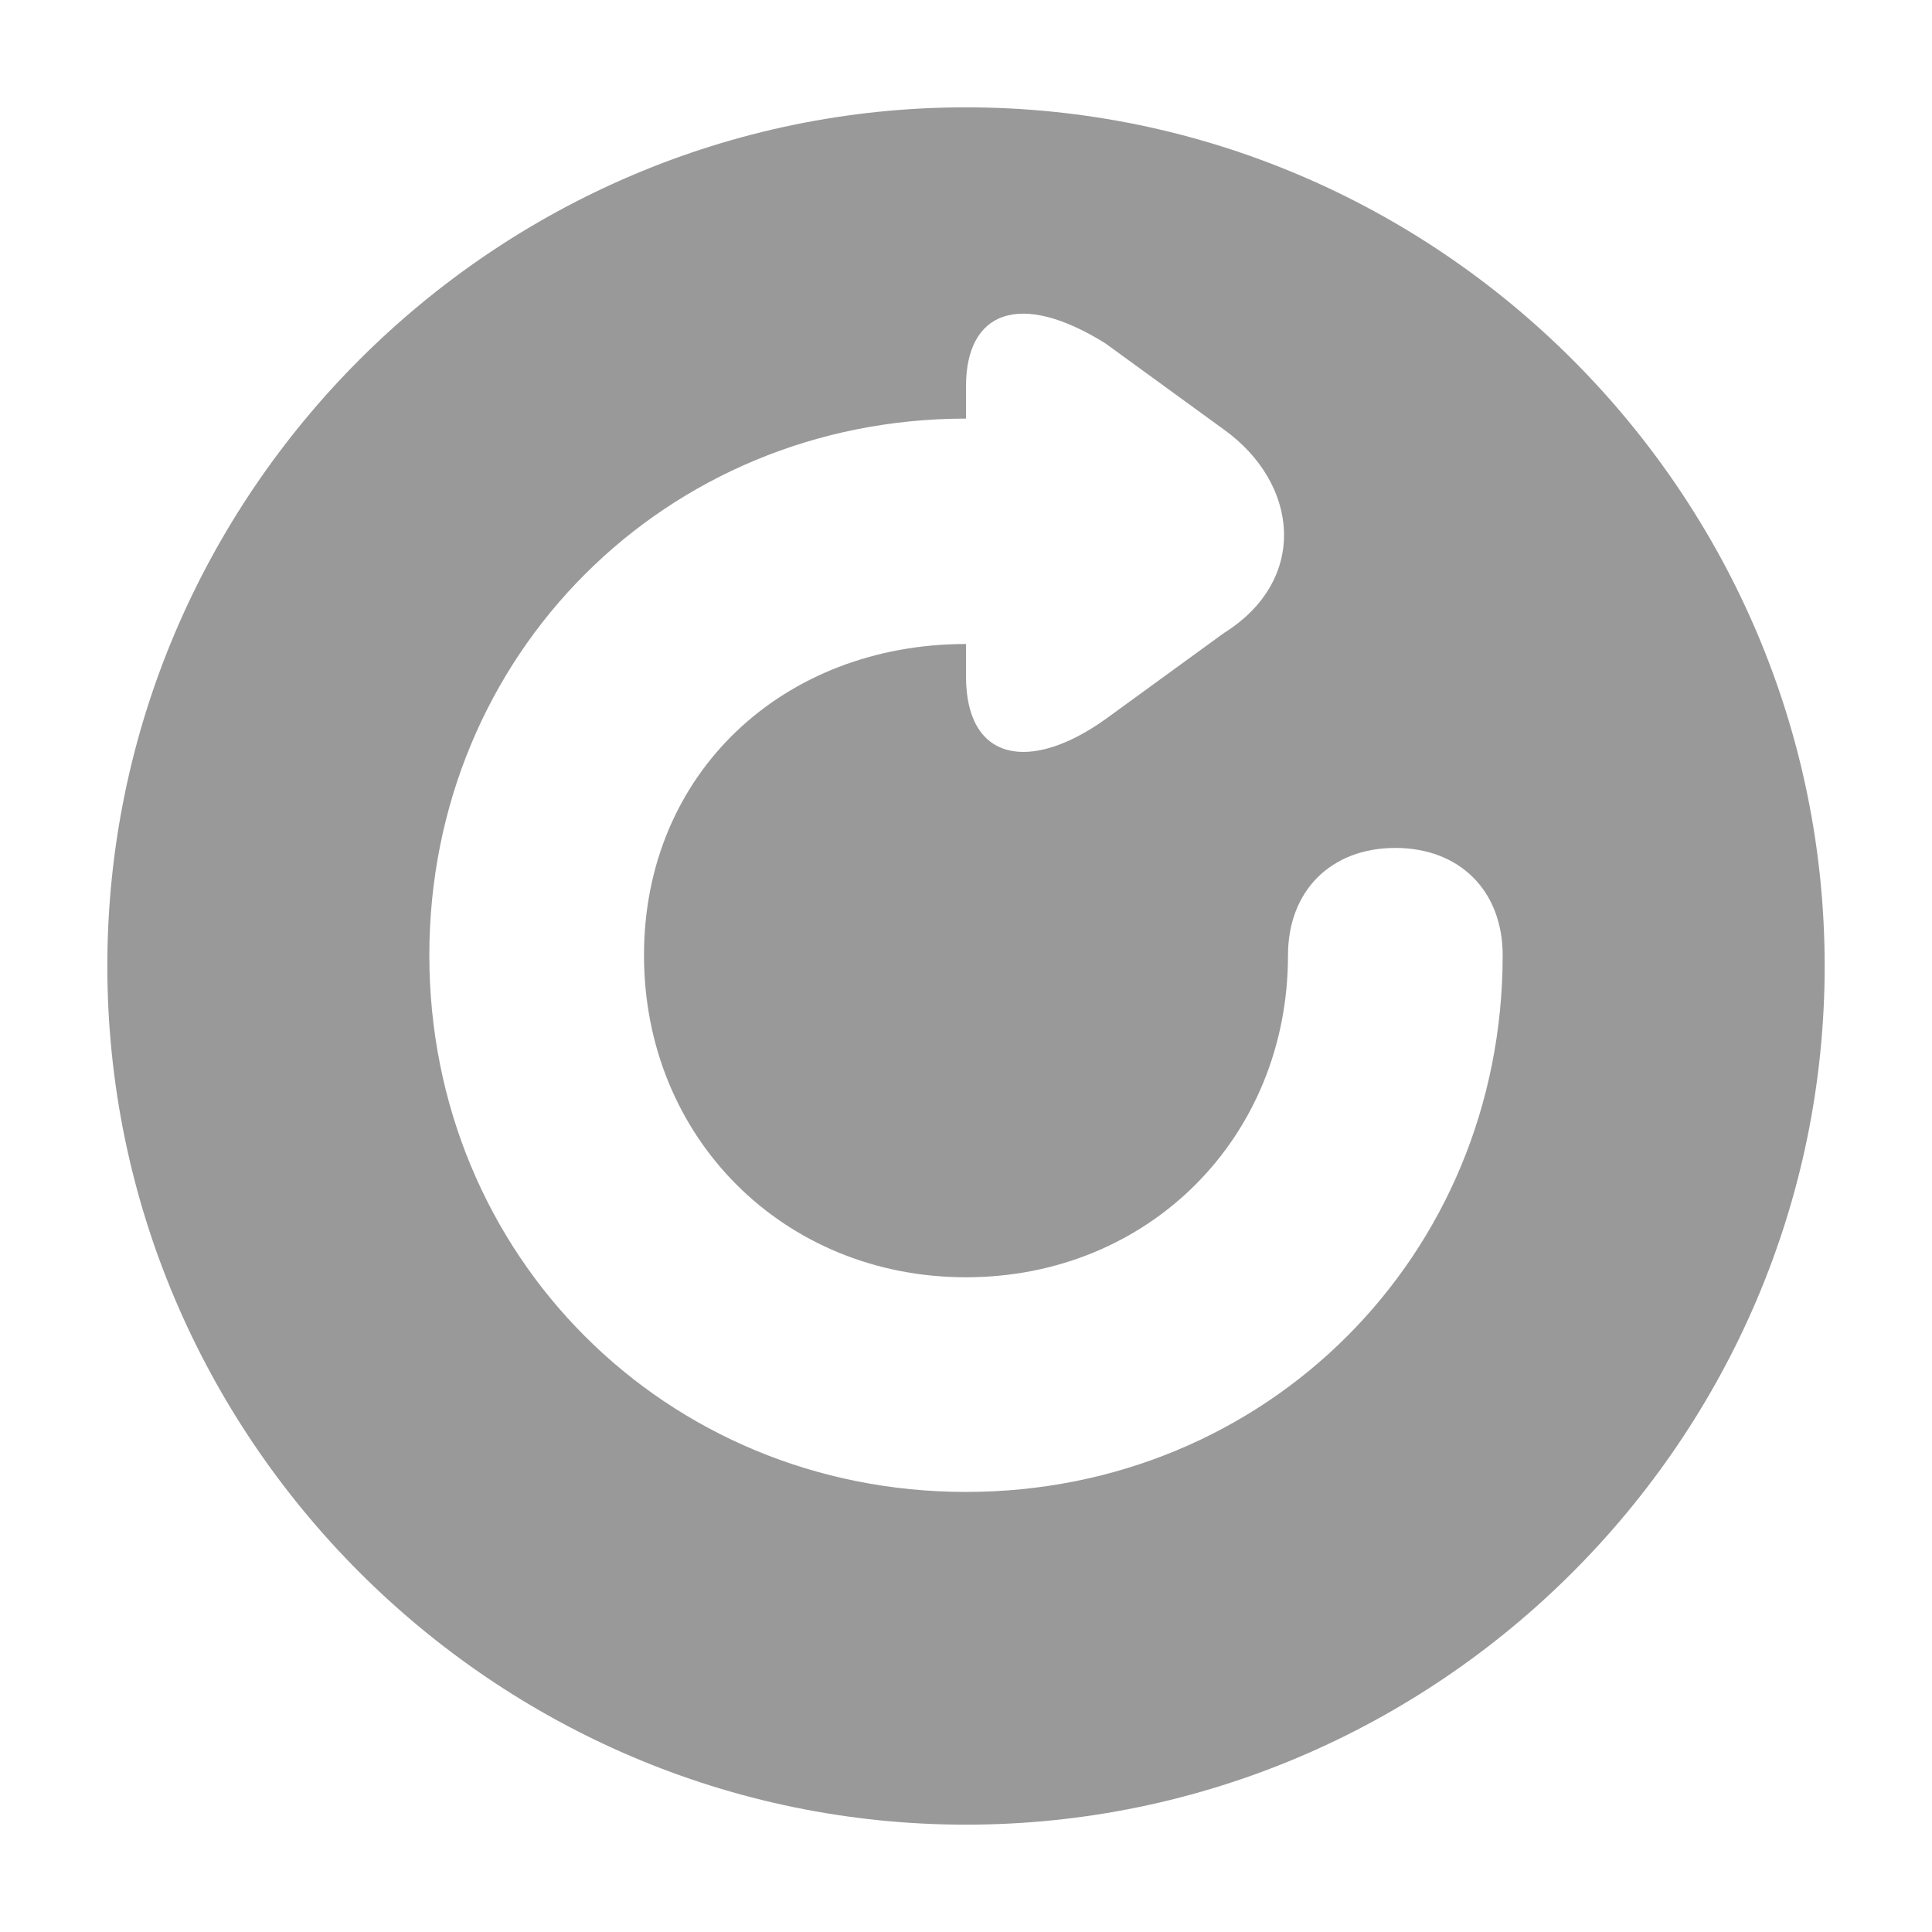 <?xml version="1.0" encoding="utf-8"?>
<!-- Generator: Adobe Illustrator 19.0.0, SVG Export Plug-In . SVG Version: 6.00 Build 0)  -->
<svg version="1.1" id="icons" xmlns="http://www.w3.org/2000/svg" xmlns:xlink="http://www.w3.org/1999/xlink" x="0px" y="0px"
	 width="18px" height="18px" viewBox="-411 289.3 18 18" style="enable-background:new -411 289.3 18 18;" xml:space="preserve">
<style type="text/css">
	.st0{clip-path:url(#SVGID_2_);fill:#999999;}
</style>
<g>
	<defs>
		<path id="SVGID_1_" d="M-402,306.3c-4.4,0-8-3.6-8-8s3.6-8,8-8s8,3.6,8,8S-397.6,306.3-402,306.3z M-402,295.3v0.3
			c0,0.8,0.6,0.9,1.3,0.4l1.1-0.8c0.8-0.5,0.7-1.4,0-1.9l-1.1-0.8c-0.8-0.5-1.3-0.3-1.3,0.4v0.3c-2.8,0-5,2.2-5,5s2.2,5,5,5
			s5-2.2,5-5c0-0.6-0.4-1-1-1s-1,0.4-1,1c0,1.7-1.3,3-3,3s-3-1.3-3-3S-403.7,295.3-402,295.3z"/>
	</defs>
	<clipPath id="SVGID_2_">
		<use xlink:href="#SVGID_1_"  style="overflow:visible;"/>
	</clipPath>
	<rect x="-415" y="285.3" class="st0" width="26" height="26"/>
</g>
</svg>
